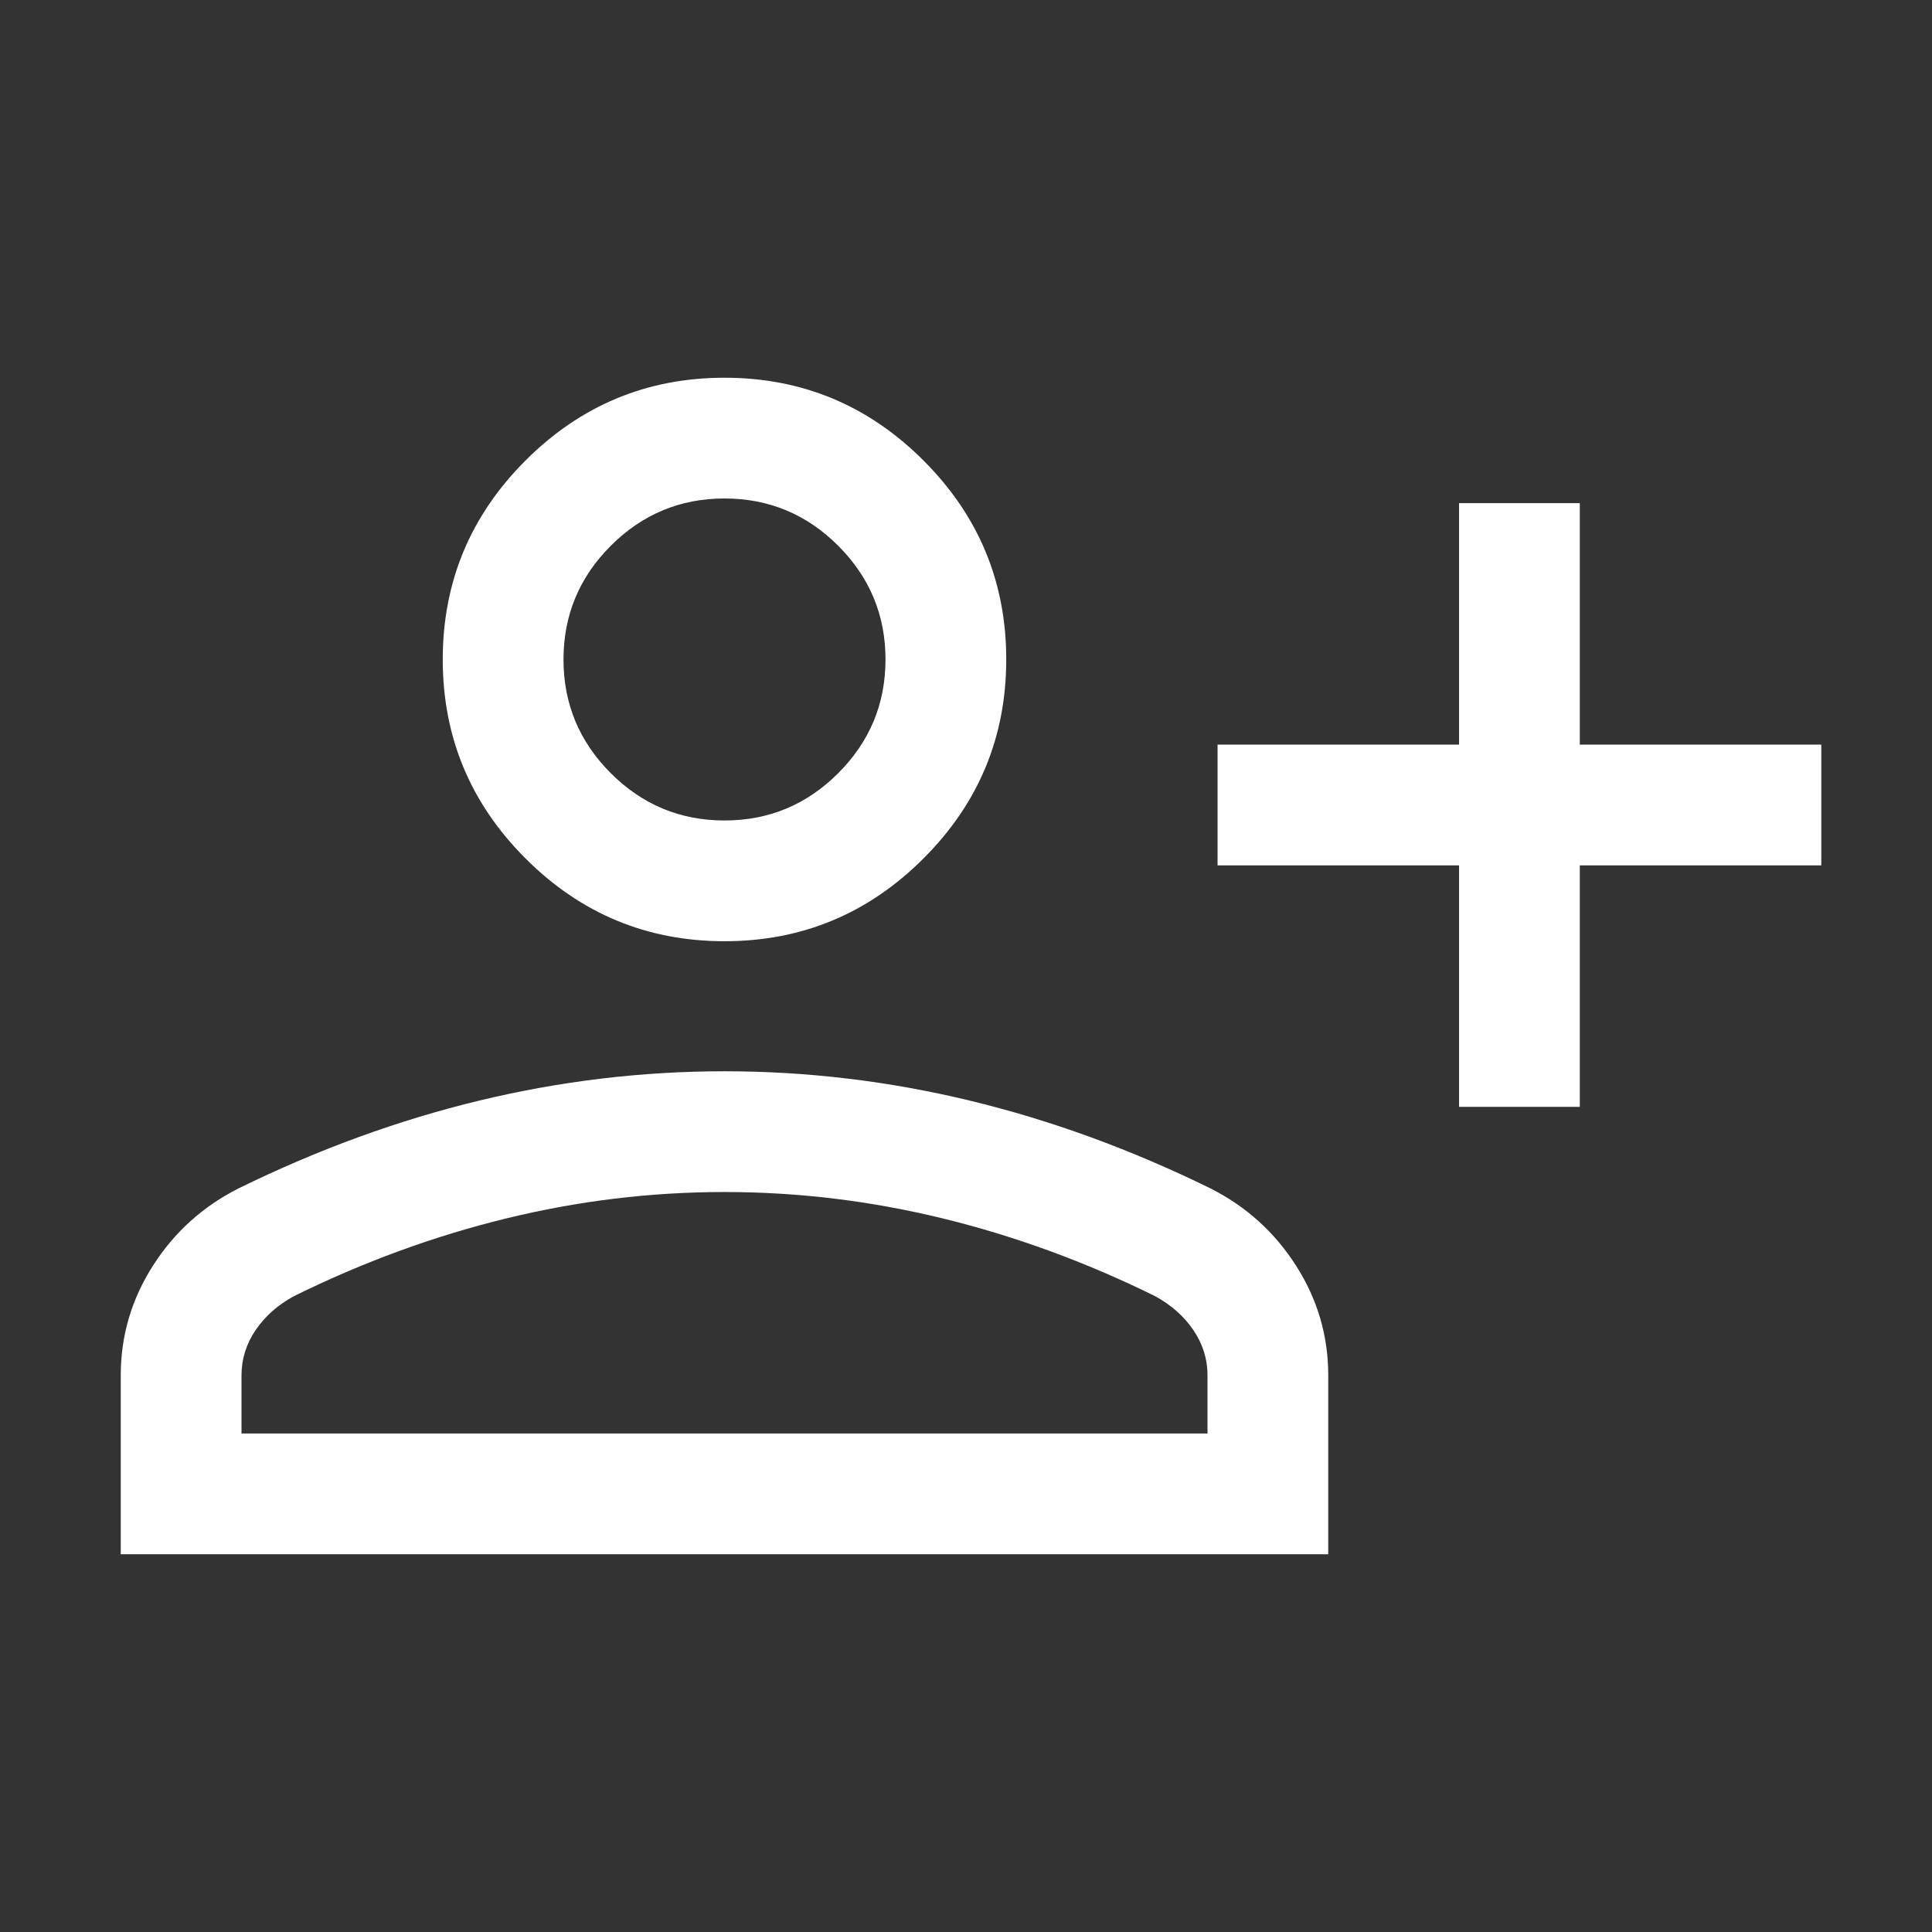 <svg  fill="#ffffff" xmlns="http://www.w3.org/2000/svg" height="24" viewBox="0 -960 960 960" width="24"><rect x="0" y="-960" width="960" height="960" fill="#333333" stroke="none"/><path d="M725-410.001v-120H605v-59.998h120v-120h59.999v120h120v59.998h-120v120H725Zm-365-82.308q-57.749 0-98.874-41.124-41.125-41.125-41.125-98.874 0-57.75 41.125-98.874 41.125-41.125 98.874-41.125 57.749 0 98.874 41.125 41.125 41.124 41.125 98.874 0 57.749-41.125 98.874-41.125 41.124-98.874 41.124ZM60.002-187.694v-88.922q0-29.384 15.96-54.422 15.962-25.038 42.654-38.5 59.308-29.077 119.654-43.615T360-427.691q61.384 0 121.73 14.538 60.346 14.538 119.654 43.615 26.692 13.462 42.653 38.5 15.962 25.038 15.962 54.422v88.922H60.001ZM120-247.693h480v-28.923q0-12.154-7.039-22.5-7.038-10.346-19.115-16.885-51.692-25.461-105.418-38.577Q414.702-367.693 360-367.693t-108.428 13.115q-53.726 13.116-105.418 38.577-12.077 6.539-19.115 16.885Q120-288.77 120-276.616v28.923Zm240-304.614q33 0 56.5-23.5t23.5-56.5q0-33-23.5-56.5t-56.5-23.5q-33 0-56.5 23.5t-23.5 56.5q0 33 23.5 56.5t56.5 23.5Zm0-80Zm0 384.614Z"/></svg>
